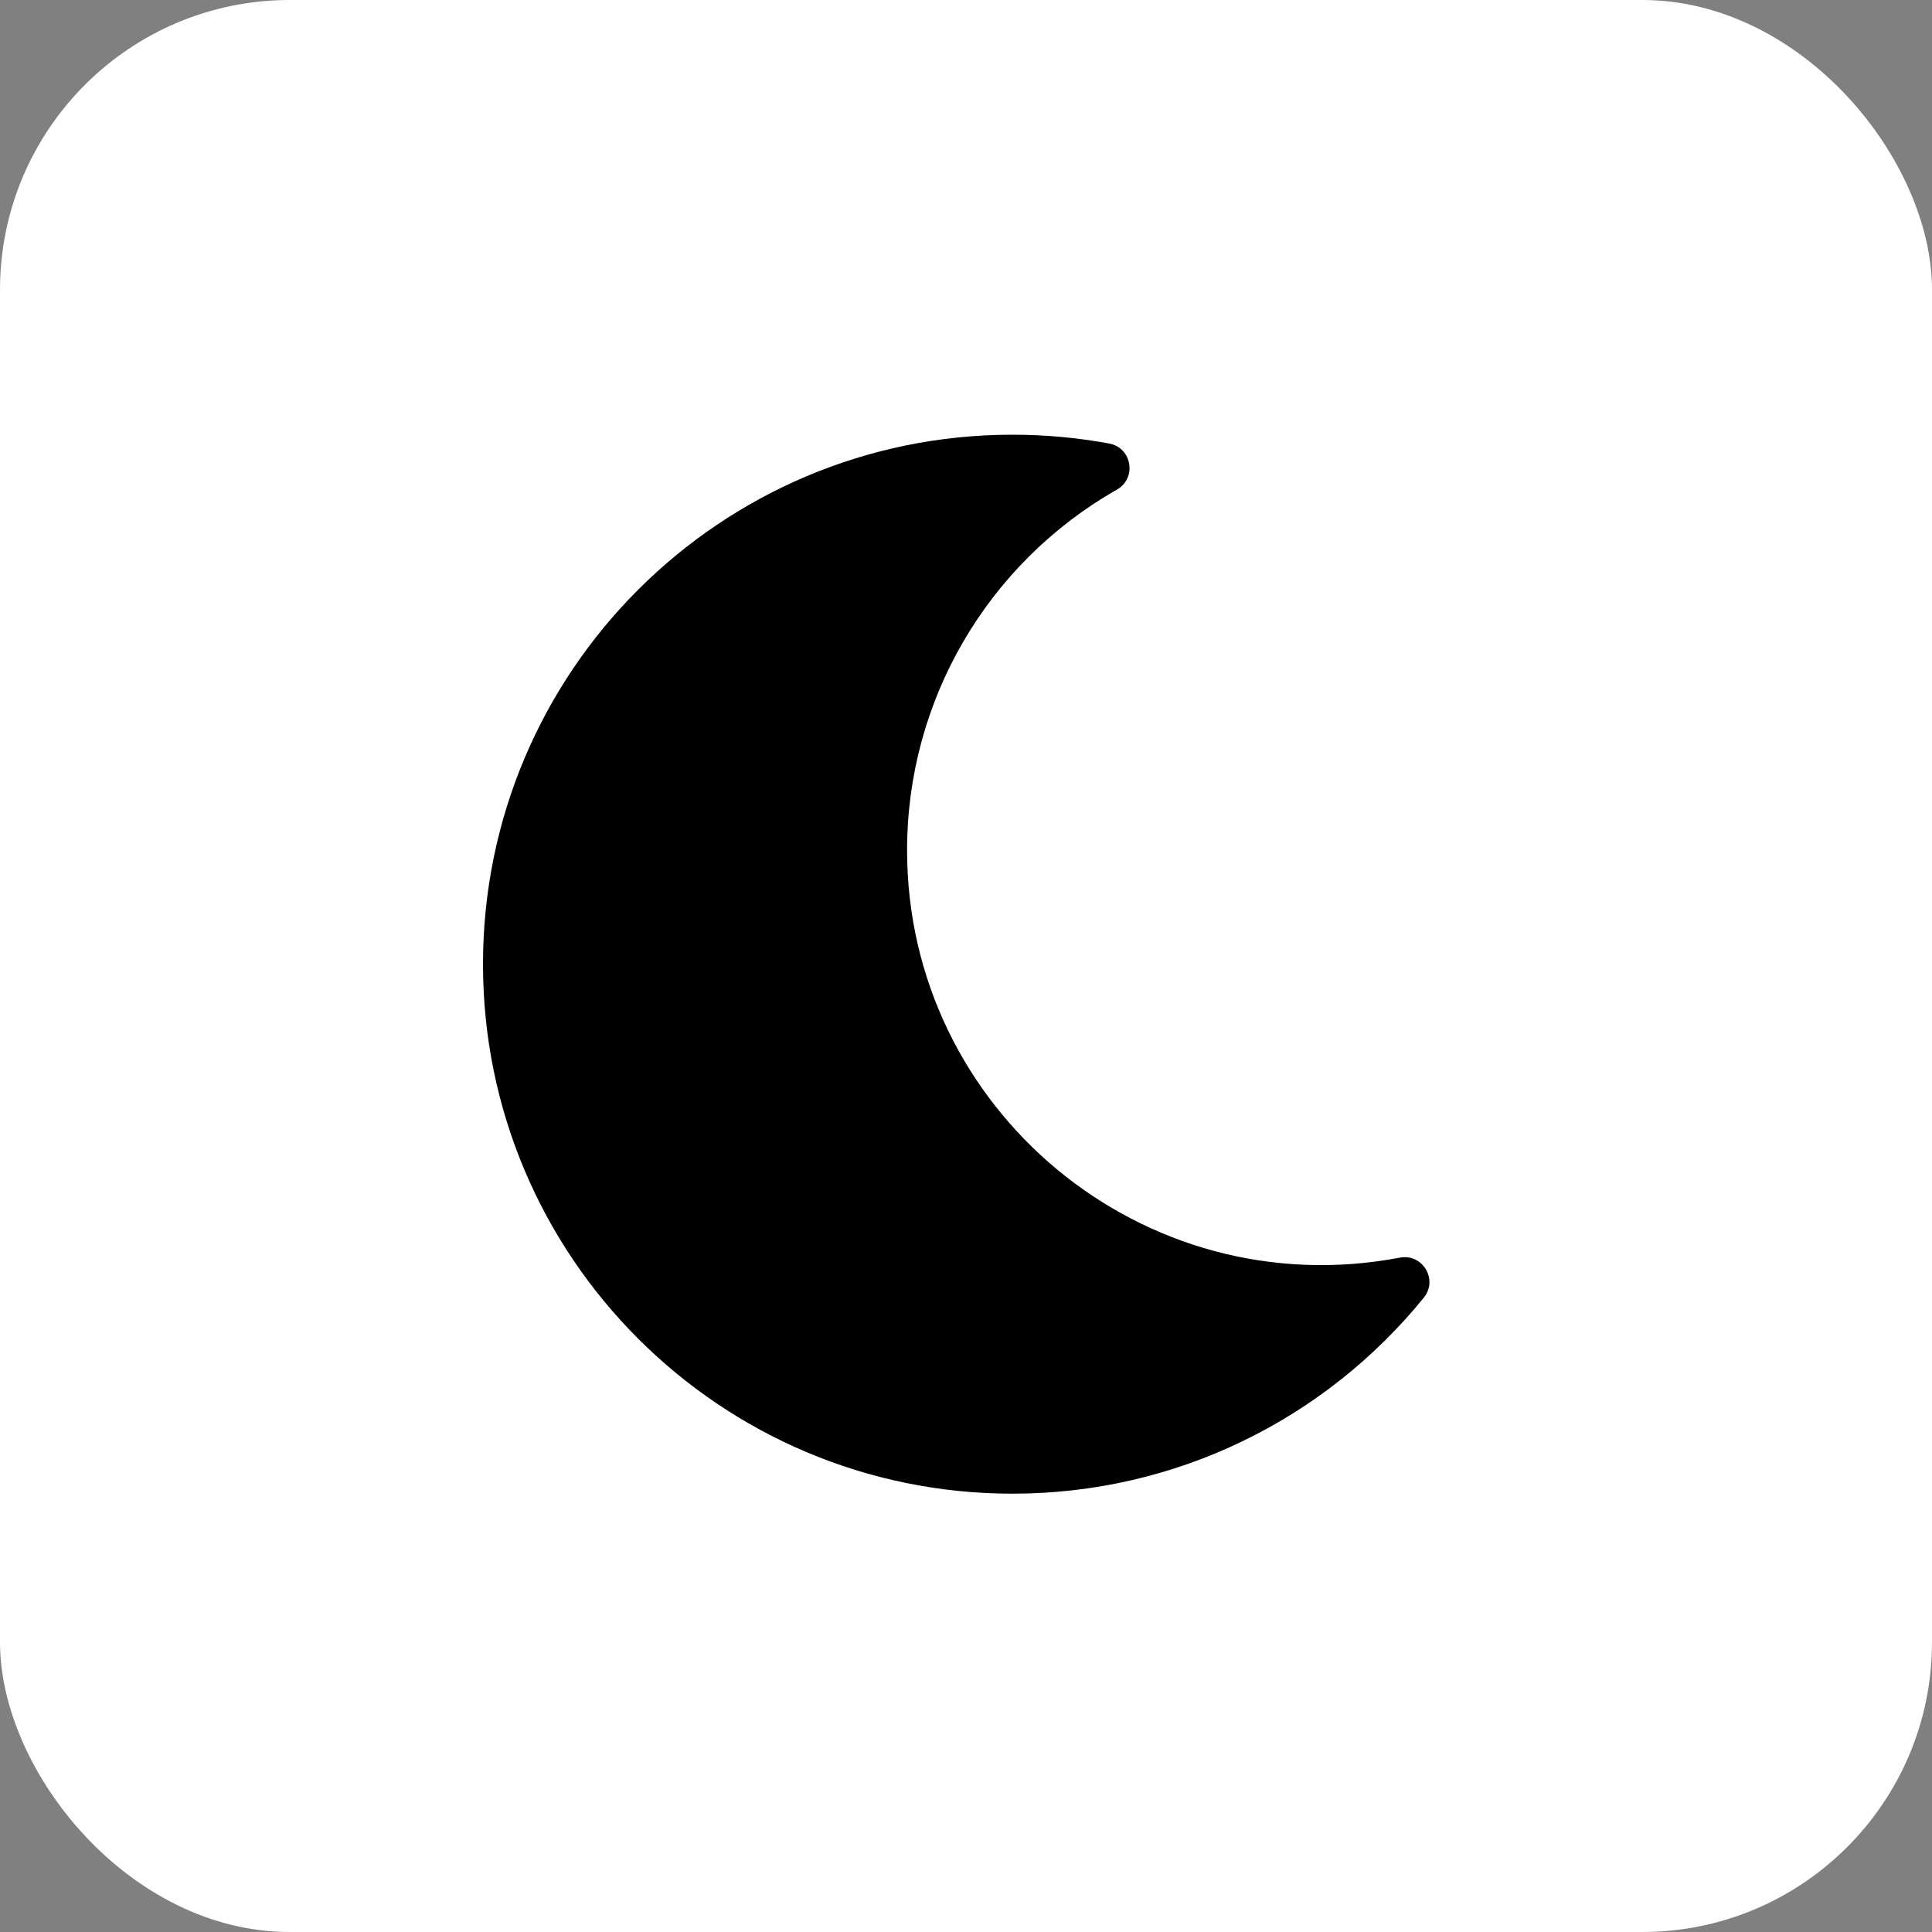 <svg width="40" height="40" viewBox="0 0 40 40" fill="none" xmlns="http://www.w3.org/2000/svg">
<rect x="0" y="0" width="40" height="40" fill="#808080" stroke="none"/>
<rect width="40" height="40" rx="6" fill="white"/>
<path d="M20.963 30.925C24.344 30.925 27.432 29.387 29.479 26.866C29.781 26.493 29.451 25.948 28.983 26.038C23.665 27.05 18.78 22.973 18.78 17.603C18.78 14.511 20.436 11.667 23.127 10.135C23.541 9.899 23.437 9.27 22.966 9.183C22.305 9.061 21.635 9 20.963 9C14.911 9 10 13.904 10 19.963C10 26.014 14.904 30.925 20.963 30.925Z" fill="black"/>
</svg>
